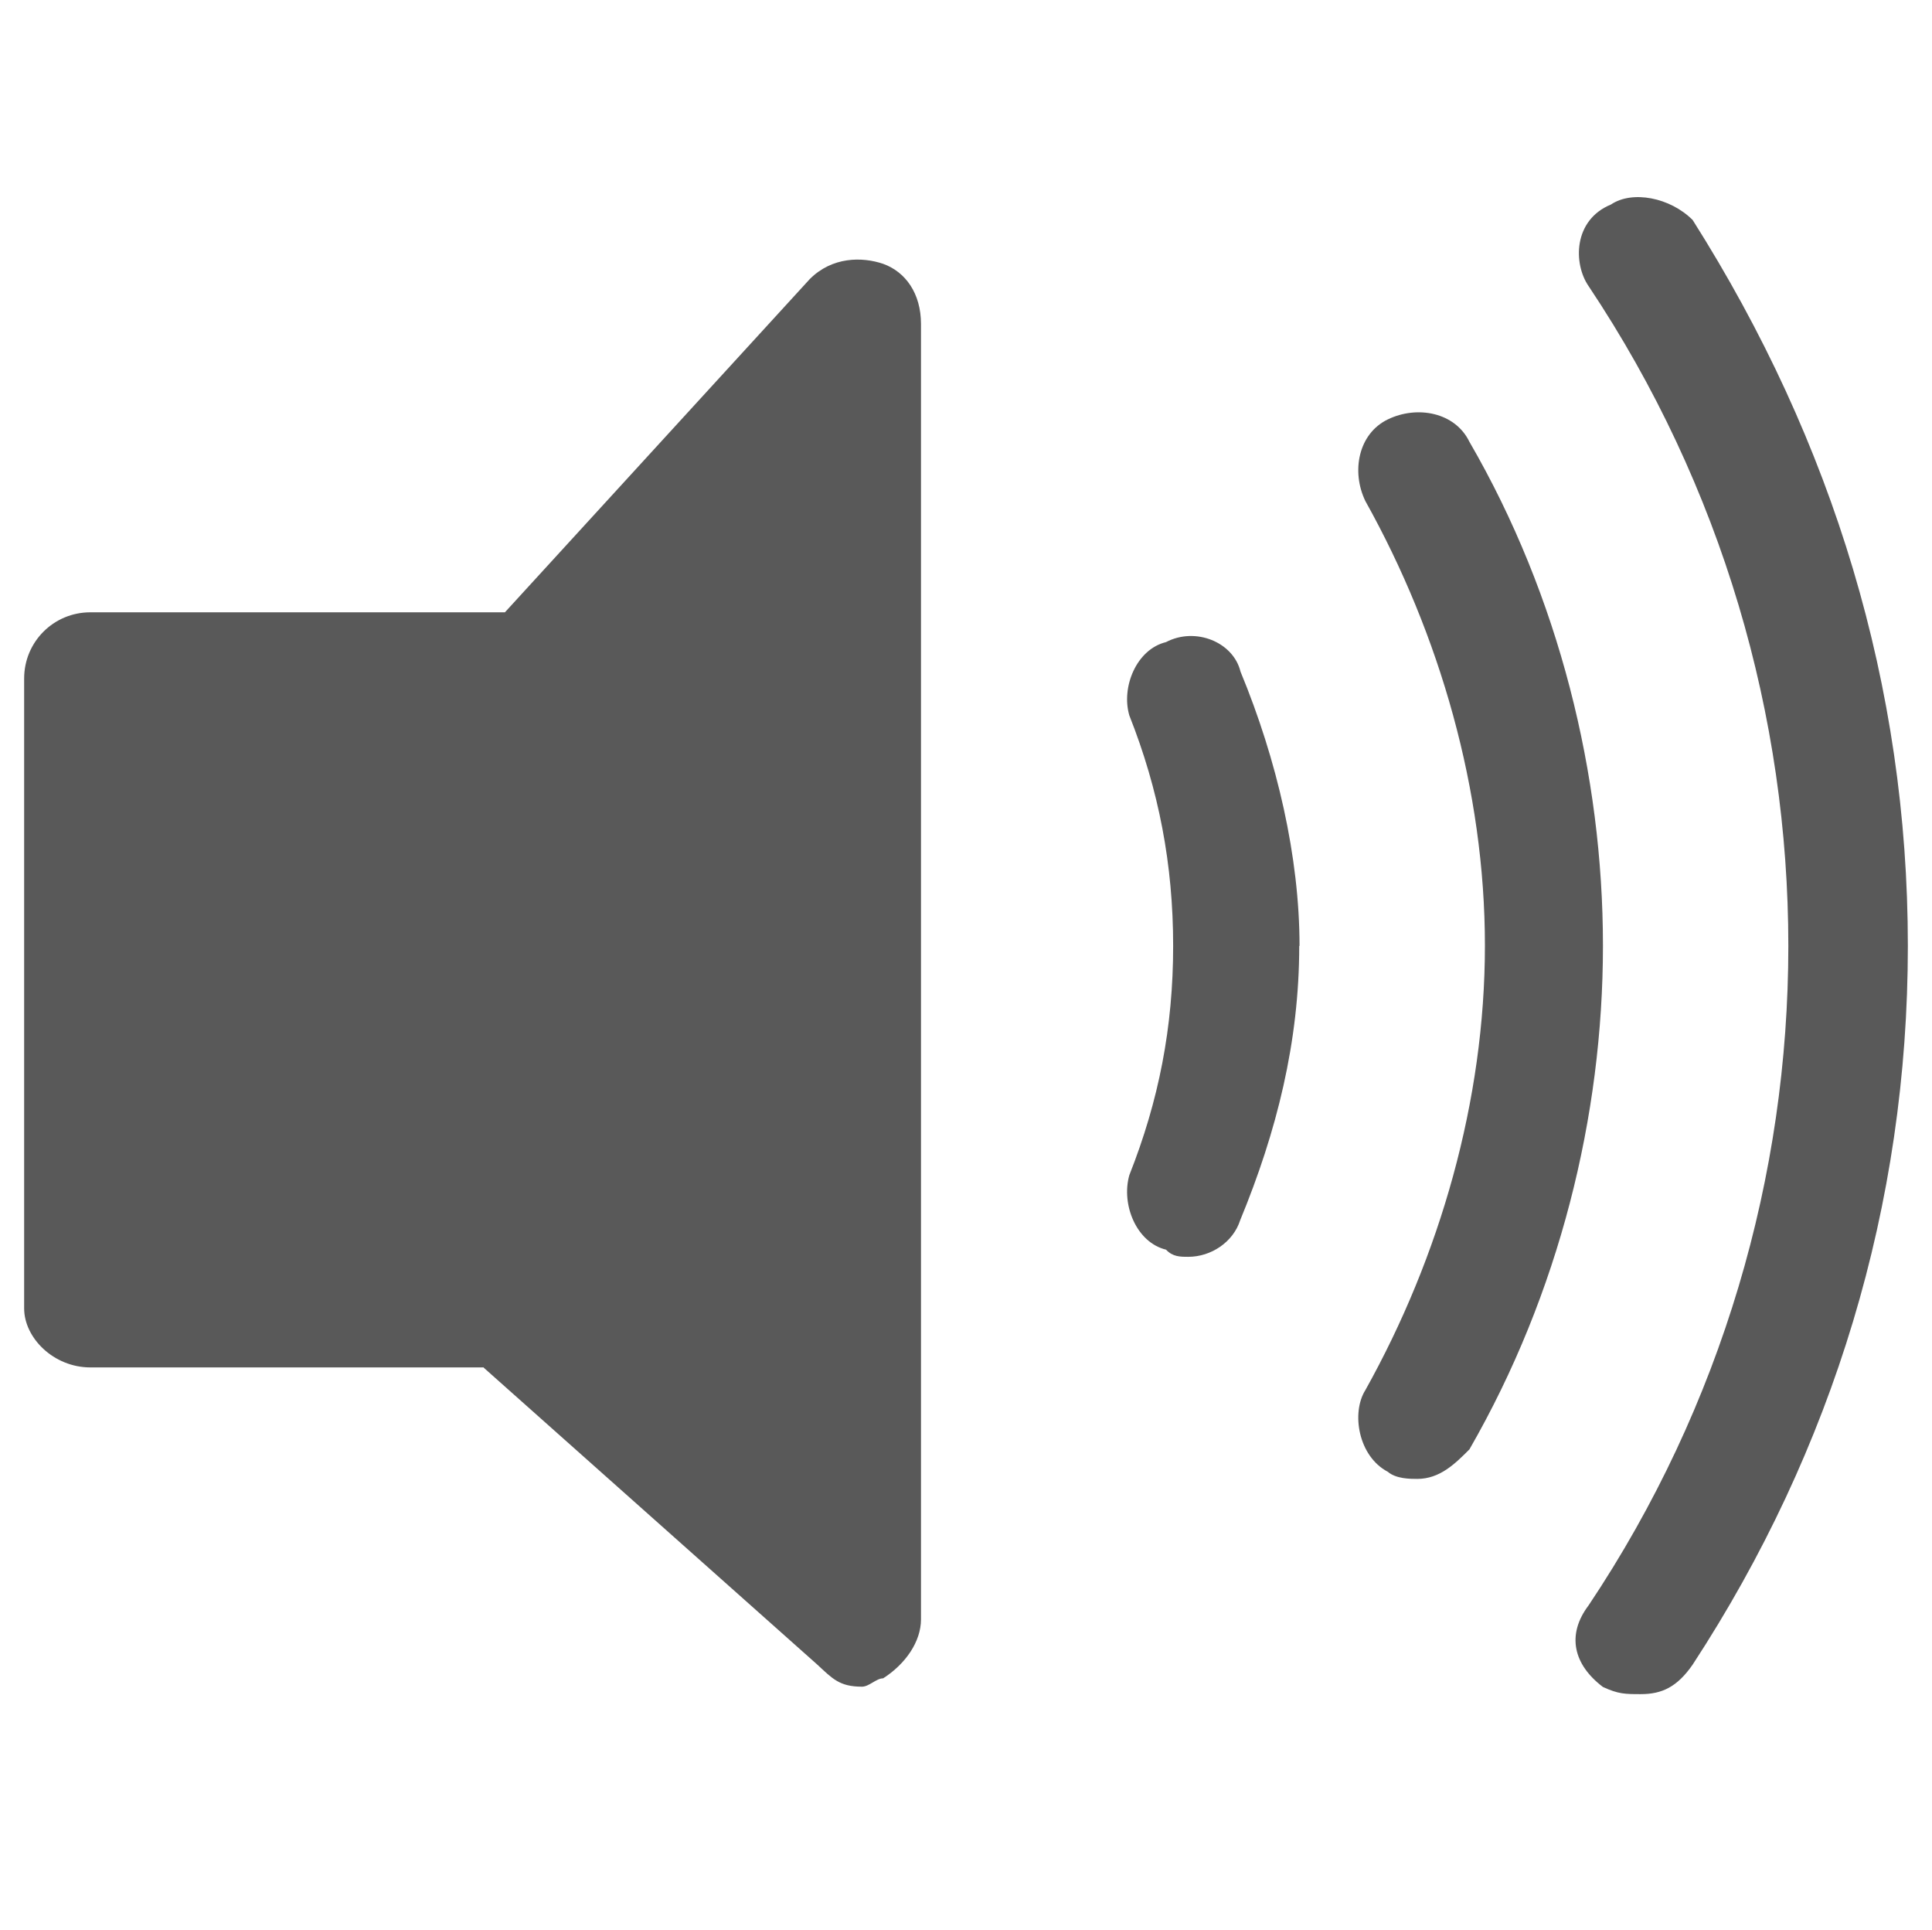 <?xml version="1.0" encoding="UTF-8"?><svg id="Layer_4" xmlns="http://www.w3.org/2000/svg" viewBox="0 0 64.82 64.74"><defs><style>.cls-1{fill:#595959;fill-rule:evenodd;}</style></defs><path class="cls-1" d="M43.59,31.73c0,3.21-.75,6.22-1.98,9.2-.24.75-.99,1.23-1.74,1.23-.28,0-.52,0-.75-.24-.99-.24-1.51-1.51-1.23-2.5.99-2.5,1.47-4.96,1.47-7.69s-.48-5.23-1.47-7.73c-.28-.95.24-2.22,1.23-2.46.99-.52,2.26,0,2.5.99,1.23,2.97,1.98,6.23,1.98,9.2h0ZM53.78,31.73c0,5.71-1.47,11.66-4.48,16.89-.48.48-.99.99-1.75.99-.24,0-.71,0-.99-.24-.99-.52-1.23-1.98-.75-2.74,2.5-4.48,4.01-9.71,4.01-14.91s-1.51-10.43-4.01-14.91c-.48-.99-.24-2.26.75-2.74.99-.48,2.26-.24,2.74.75,3.01,5.19,4.48,11.18,4.48,16.89h0ZM64.01,31.73c0,8.68-2.5,16.89-7.22,24.11-.52.75-1.03.99-1.74.99-.52,0-.75,0-1.27-.24-.99-.75-1.23-1.75-.48-2.74,4.48-6.7,6.7-14.43,6.7-22.12s-2.22-15.42-6.7-22.13c-.52-.75-.52-2.22.75-2.74.71-.48,1.98-.24,2.74.52,4.72,7.45,7.22,15.66,7.22,24.35h0ZM16.23,45.88l11.18,9.95c.52.48.75.75,1.51.75.24,0,.48-.28.71-.28.75-.48,1.27-1.23,1.27-1.98V10.87c0-1.03-.52-1.75-1.27-2.02-.71-.24-1.71-.24-2.46.51l-10.23,11.18H3.03c-1.23,0-2.22.99-2.22,2.22v21.13c0,.99.99,1.98,2.22,1.98h13.2Z"/></svg>
